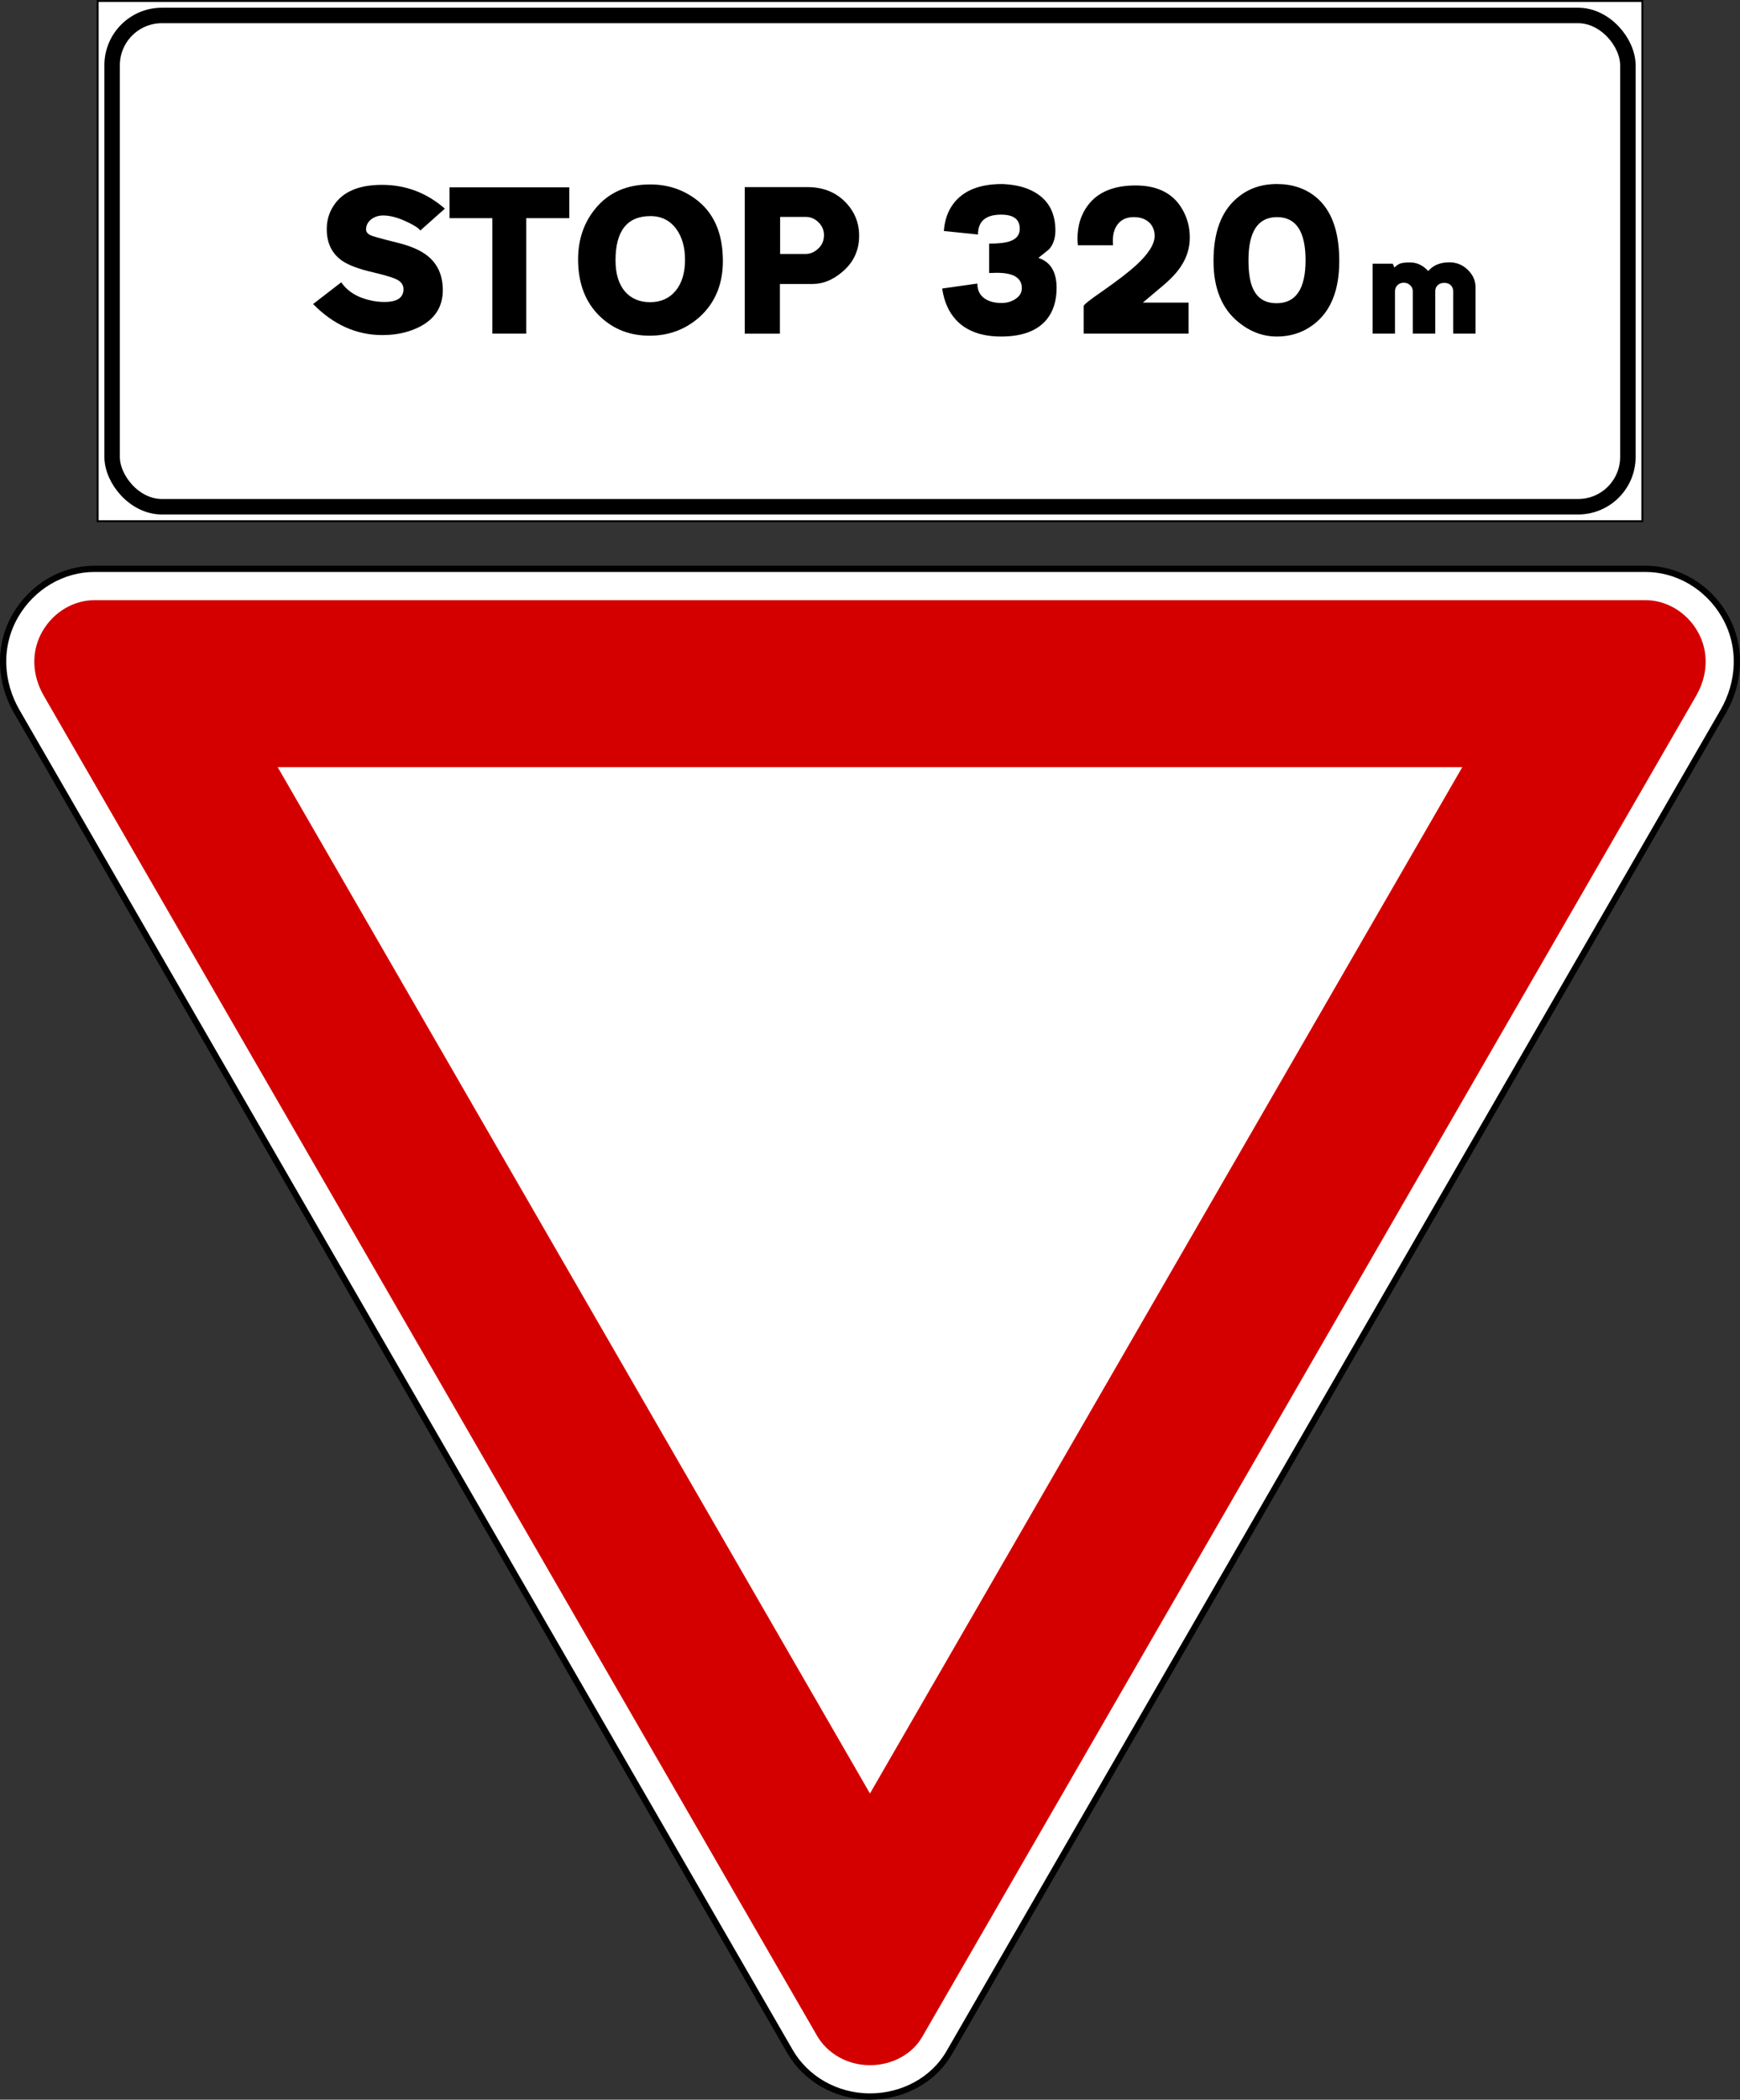 <?xml version="1.0" encoding="UTF-8" standalone="no"?>
<!-- Created with Inkscape (http://www.inkscape.org/) -->

<svg
   xmlns:dc="http://purl.org/dc/elements/1.1/"
   xmlns:cc="http://creativecommons.org/ns#"
   xmlns:rdf="http://www.w3.org/1999/02/22-rdf-syntax-ns#"
   xmlns:svg="http://www.w3.org/2000/svg"
   xmlns="http://www.w3.org/2000/svg"
   xmlns:sodipodi="http://sodipodi.sourceforge.net/DTD/sodipodi-0.dtd"
   xmlns:inkscape="http://www.inkscape.org/namespaces/inkscape"
   width="899.98"
   height="1085.562"
   id="svg13190"
   version="1.1"
   inkscape:version="0.48.5 r10040"
   sodipodi:docname="CANC SP37.svg">
  <rect width="100%" height="100%" fill="#333333" stroke="none"/>
  <defs
     id="defs13192">
    <inkscape:path-effect
       effect="spiro"
       id="path-effect12676"
       is_visible="true" />
    <inkscape:path-effect
       is_visible="true"
       id="path-effect3657-6"
       effect="spiro" />
    <inkscape:path-effect
       is_visible="true"
       id="path-effect3690-1"
       effect="spiro" />
  </defs>
  <sodipodi:namedview
     id="base"
     pagecolor="#ffffff"
     bordercolor="#666666"
     borderopacity="1.0"
     inkscape:pageopacity="0.0"
     inkscape:pageshadow="2"
     inkscape:zoom="0.125"
     inkscape:cx="358.9282"
     inkscape:cy="377.42904"
     inkscape:document-units="px"
     inkscape:current-layer="layer1"
     showgrid="false"
     fit-margin-top="0"
     fit-margin-left="0"
     fit-margin-right="0"
     fit-margin-bottom="0"
     inkscape:window-width="1366"
     inkscape:window-height="705"
     inkscape:window-x="-8"
     inkscape:window-y="-8"
     inkscape:window-maximized="1" />
  <g
     inkscape:label="Livello 1"
     inkscape:groupmode="layer"
     id="layer1"
     transform="translate(-964.01,33.188)">
    <rect
       y="-32.694"
       x="1014.5"
       height="269"
       width="799"
       id="rect14417"
       style="fill:#ffffff;fill-opacity:1;stroke:#000000;stroke-width:1;stroke-opacity:1" />
    <rect
       ry="25.75"
       rx="25.75"
       y="-25.194"
       x="1022"
       height="254"
       width="784"
       id="rect14419"
       style="fill:none;stroke:#000000;stroke-width:8;stroke-miterlimit:4;stroke-opacity:1;stroke-dasharray:none" />
    <path
       style="fill:#ffffff;fill-opacity:1;fill-rule:nonzero;stroke:#000000;stroke-width:3.237;stroke-linecap:round;stroke-linejoin:round;stroke-miterlimit:2;stroke-opacity:1;stroke-dasharray:none;stroke-dashoffset:0"
       d="m 1454.933,1028.159 c -8.022,13.893 -23.716,22.584 -40.934,22.584 -17.531,0 -33.231,-9.166 -41.404,-23.323 L 972.637,334.609 c -8.584,-14.869 -9.855,-33.598 -0.672,-49.503 8.765,-15.182 24.553,-24.197 40.9,-24.197 l 802.27,0 c 16.347,0 32.135,9.015 40.9,24.197 9.183,15.905 7.912,34.635 -0.672,49.503 l -400.429,693.551 z"
       id="path14421"
       sodipodi:nodetypes="cscssssssc"
       inkscape:connector-curvature="0" />
    <path
       id="path14423"
       d="m 1414.011,1034.552 c 11.771,0 21.996,-5.992 26.908,-14.499 l 400.42,-693.544 c 5.987,-10.37 6.783,-22.735 0.674,-33.315 -5.945,-10.297 -16.478,-16.084 -26.875,-16.084 l -802.289,0 c -10.397,0 -20.929,5.787 -26.874,16.084 -6.108,10.58 -5.313,22.943 0.674,33.315 l 399.948,692.802 c 5.199,9.005 15.525,15.241 27.414,15.241 z"
       style="fill:#d40000;fill-opacity:1;fill-rule:nonzero;stroke:none"
       inkscape:connector-curvature="0" />
    <path
       id="path14425"
       d="m 1413.977,894.077 306.376,-530.645 -612.718,0 306.342,530.645 z"
       style="fill:#ffffff;fill-opacity:1;fill-rule:nonzero;stroke:none"
       inkscape:connector-curvature="0" />
    <g
       style="font-size:106.987px;font-style:normal;font-weight:normal;line-height:125%;letter-spacing:0px;word-spacing:0px;fill:#000000;fill-opacity:1;stroke:none;font-family:Sans"
       id="text14427">
      <path
         d="m 1161.581,62.383 c 12.268,8.1e-5 23.108,4.101 32.523,12.302 l -12.73,11.339 c -0.714,-1.212 -3.068,-2.746 -7.062,-4.6 -4.564,-2.14 -8.594,-3.209 -12.087,-3.209 -2.283,6.5e-5 -4.28,0.606 -5.991,1.819 -1.926,1.428 -2.889,3.248 -2.889,5.459 0,1.141 0.713,2.103 2.139,2.886 0.927,0.501 5.385,1.749 13.373,3.745 7.205,1.713 12.626,4.031 16.263,6.954 5.278,4.208 7.918,10.128 7.918,17.762 -10e-5,8.343 -3.852,14.584 -11.555,18.721 -5.707,2.995 -12.269,4.493 -19.685,4.493 -13.41,0 -25.358,-5.349 -35.843,-16.047 l 14.552,-11.235 c 3.424,4.921 8.737,8.096 15.94,9.524 2.14,0.427 4.279,0.64 6.419,0.64 6.563,2e-5 9.844,-2.21 9.844,-6.631 -10e-5,-1.713 -0.785,-3.158 -2.354,-4.334 -1.569,-1.176 -5.991,-2.621 -13.266,-4.334 -7.49,-1.711 -12.911,-3.743 -16.263,-6.096 -5.207,-3.709 -7.81,-9.13 -7.81,-16.263 0,-4.493 1.177,-8.523 3.53,-12.09 4.636,-7.202 12.982,-10.804 25.036,-10.804 z"
         style="font-variant:normal;font-stretch:normal;fill:#000000;font-family:CodiceNero;-inkscape-font-specification:CodiceNero"
         id="path14508"
         inkscape:connector-curvature="0" />
      <path
         d="m 1196.506,63.666 61.947,0 0,15.94 -22.254,0 0,59.7 -17.546,0 0,-59.7 -22.146,0 z"
         style="font-variant:normal;font-stretch:normal;fill:#000000;font-family:CodiceNero;-inkscape-font-specification:CodiceNero"
         id="path14510"
         inkscape:connector-curvature="0" />
      <path
         d="m 1300.349,62.168 c 8.559,8.1e-5 16.19,2.39 22.894,7.17 9.773,6.917 14.66,17.722 14.66,32.415 -10e-5,11.983 -3.994,21.612 -11.982,28.889 -7.277,6.489 -15.907,9.733 -25.891,9.733 -10.128,0 -18.652,-3.28 -25.571,-9.841 -7.631,-7.274 -11.447,-17.153 -11.447,-29.636 0,-10.056 2.889,-18.687 8.665,-25.891 6.848,-8.559 16.405,-12.838 28.673,-12.838 z m -17.974,39.265 c 0,6.989 1.676,12.41 5.028,16.263 3.211,3.565 7.49,5.348 12.838,5.348 5.564,2e-5 9.968,-1.961 13.213,-5.884 3.245,-3.922 4.868,-9.271 4.868,-16.047 -10e-5,-6.349 -1.462,-11.592 -4.385,-15.727 -3.282,-4.564 -7.776,-6.847 -13.481,-6.847 -12.054,6.4e-5 -18.081,7.631 -18.081,22.894 z"
         style="font-variant:normal;font-stretch:normal;fill:#000000;font-family:CodiceNero;-inkscape-font-specification:CodiceNero"
         id="path14512"
         inkscape:connector-curvature="0" />
      <path
         d="m 1349.216,63.559 32.526,0 c 7.988,8e-5 14.514,2.603 19.577,7.81 4.708,4.85 7.062,10.628 7.062,17.334 -10e-5,7.631 -2.96,13.908 -8.881,18.829 -4.85,4.064 -9.878,6.096 -15.084,6.096 l -17.011,0 0,25.679 -18.189,0 z m 18.297,15.407 0,19.149 13.158,0 c 2.283,4.5e-5 4.352,-0.821 6.207,-2.462 2.211,-1.852 3.317,-4.277 3.317,-7.274 0,-2.566 -0.945,-4.777 -2.836,-6.631 -1.891,-1.854 -4.048,-2.782 -6.473,-2.782 z"
         style="font-variant:normal;font-stretch:normal;fill:#000000;font-family:CodiceNero;-inkscape-font-specification:CodiceNero"
         id="path14514"
         inkscape:connector-curvature="0" />
    </g>
    <g
       style="font-size:106.987px;font-style:normal;font-weight:normal;line-height:125%;letter-spacing:0px;word-spacing:0px;fill:#000000;fill-opacity:1;stroke:none;font-family:Sans"
       id="text14435">
      <path
         d="m 1482.371,61.955 c 5.207,0.213 9.664,1.069 13.373,2.566 9.057,3.709 13.764,10.449 14.121,20.22 0.215,4.708 -0.889,8.381 -3.314,11.019 -1.855,1.498 -3.674,2.96 -5.459,4.388 6.277,2.068 9.416,7.239 9.416,15.512 0,6.776 -1.748,12.268 -5.244,16.475 -4.85,5.779 -12.659,8.669 -23.43,8.669 -10.2,1e-5 -17.974,-2.854 -23.322,-8.561 -3.853,-4.207 -6.243,-9.628 -7.17,-16.263 l 18.189,-2.566 c -1e-4,3.28 1.141,5.776 3.423,7.488 2.282,1.712 5.314,2.568 9.095,2.568 2.71,2e-5 5.135,-0.713 7.274,-2.14 2.14,-1.427 3.209,-3.281 3.209,-5.562 0,-5.278 -4.315,-7.918 -12.946,-7.918 -1.141,3e-5 -2.46,0.036 -3.957,0.108 l 0,-15.192 c 4.778,5.1e-5 8.308,-0.393 10.592,-1.179 3.494,-1.141 5.24,-3.316 5.24,-6.527 -10e-5,-4.85 -3.209,-7.274 -9.629,-7.274 -7.988,6.5e-5 -11.982,3.424 -11.982,10.272 l -17.654,-1.819 c 0.357,-4.708 1.569,-8.774 3.637,-12.198 4.921,-8.058 13.766,-12.087 26.535,-12.087 z"
         style="font-variant:normal;font-stretch:normal;fill:#000000;font-family:CodiceNero;-inkscape-font-specification:CodiceNero"
         id="path14517"
         inkscape:connector-curvature="0" />
      <path
         d="m 1551.38,62.703 c 10.983,8.1e-5 18.865,3.816 23.645,11.447 2.923,4.708 4.385,9.844 4.385,15.407 -10e-5,5.278 -1.462,10.164 -4.385,14.657 -2.07,3.28 -5.316,6.775 -9.736,10.484 -3.352,2.854 -6.74,5.707 -10.164,8.561 l 23.642,0 0,16.047 -54.241,0 0,-14.229 c 0,-0.714 3.174,-3.246 9.521,-7.598 8.06,-5.635 13.945,-10.164 17.654,-13.586 6.347,-5.849 9.521,-10.878 9.521,-15.088 0,-2.71 -0.856,-4.956 -2.566,-6.739 -1.996,-1.998 -4.742,-2.997 -8.238,-2.997 -3.637,6.5e-5 -6.419,1.248 -8.345,3.745 -1.641,2.14 -2.462,4.921 -2.462,8.345 -10e-5,0.855 0.036,1.676 0.108,2.462 l -18.186,0 c -0.144,-0.999 -0.215,-2.141 -0.215,-3.425 -10e-5,-6.776 1.819,-12.553 5.456,-17.331 5.135,-6.776 13.338,-10.164 24.608,-10.164 z"
         style="font-variant:normal;font-stretch:normal;fill:#000000;font-family:CodiceNero;-inkscape-font-specification:CodiceNero"
         id="path14519"
         inkscape:connector-curvature="0" />
      <path
         d="m 1624.411,61.955 c 7.988,8.1e-5 14.728,2.246 20.22,6.739 8.06,6.632 12.09,17.652 12.09,33.058 -10e-5,14.338 -3.958,24.894 -11.875,31.67 -5.777,4.921 -12.589,7.382 -20.436,7.382 -7.133,1e-5 -13.73,-2.461 -19.792,-7.382 -8.63,-6.991 -12.946,-17.548 -12.946,-31.67 0,-14.621 3.923,-25.355 11.77,-32.203 5.705,-5.063 12.694,-7.594 20.968,-7.594 z m -14.656,39.369 c 0,6.634 0.821,11.628 2.462,14.98 2.281,4.85 6.31,7.274 12.087,7.274 9.986,2e-5 14.98,-7.418 14.98,-22.254 -10e-5,-14.836 -4.921,-22.254 -14.764,-22.254 -9.843,6.5e-5 -14.764,7.418 -14.764,22.254 z"
         style="font-variant:normal;font-stretch:normal;fill:#000000;font-family:CodiceNero;-inkscape-font-specification:CodiceNero"
         id="path14521"
         inkscape:connector-curvature="0" />
    </g>
    <g
       style="font-size:71.325px;font-style:normal;font-weight:normal;line-height:125%;letter-spacing:0px;word-spacing:0px;fill:#000000;fill-opacity:1;stroke:none;font-family:Sans"
       id="text14443">
      <path
         d="m 1693.385,102.503 c 3.518,4e-5 6.632,1.474 9.342,4.421 l 0.072,0 c -0.096,4e-5 0.308,-0.416 1.212,-1.248 0.904,-0.832 2.021,-1.533 3.352,-2.104 1.855,-0.76 3.947,-1.141 6.277,-1.141 3.709,4e-5 6.895,1.296 9.558,3.886 2.663,2.591 3.994,5.599 3.994,9.023 l 0,23.965 -11.556,0 0,-21.969 c 0,-1.188 -0.404,-2.199 -1.212,-3.031 -0.808,-0.832 -1.95,-1.248 -3.424,-1.248 -1.379,3e-5 -2.496,0.404 -3.352,1.212 -0.856,0.808 -1.284,1.831 -1.284,3.067 l 0,21.969 -11.626,0 0,-21.969 c 0,-1.188 -0.452,-2.211 -1.355,-3.067 -0.903,-0.856 -2.02,-1.284 -3.351,-1.284 -1.284,3e-5 -2.354,0.428 -3.211,1.284 -0.856,0.856 -1.284,1.878 -1.284,3.067 l 0,21.969 -11.554,0 0,-36.163 10.413,0 0.856,1.998 c 1.094,-1.141 2.235,-1.878 3.424,-2.211 0.998,-0.284 2.568,-0.427 4.708,-0.427 z"
         style="font-variant:normal;font-stretch:normal;fill:#000000;font-family:CodiceNero;-inkscape-font-specification:CodiceNero"
         id="path14524"
         inkscape:connector-curvature="0" />
    </g>
  </g>
</svg>
